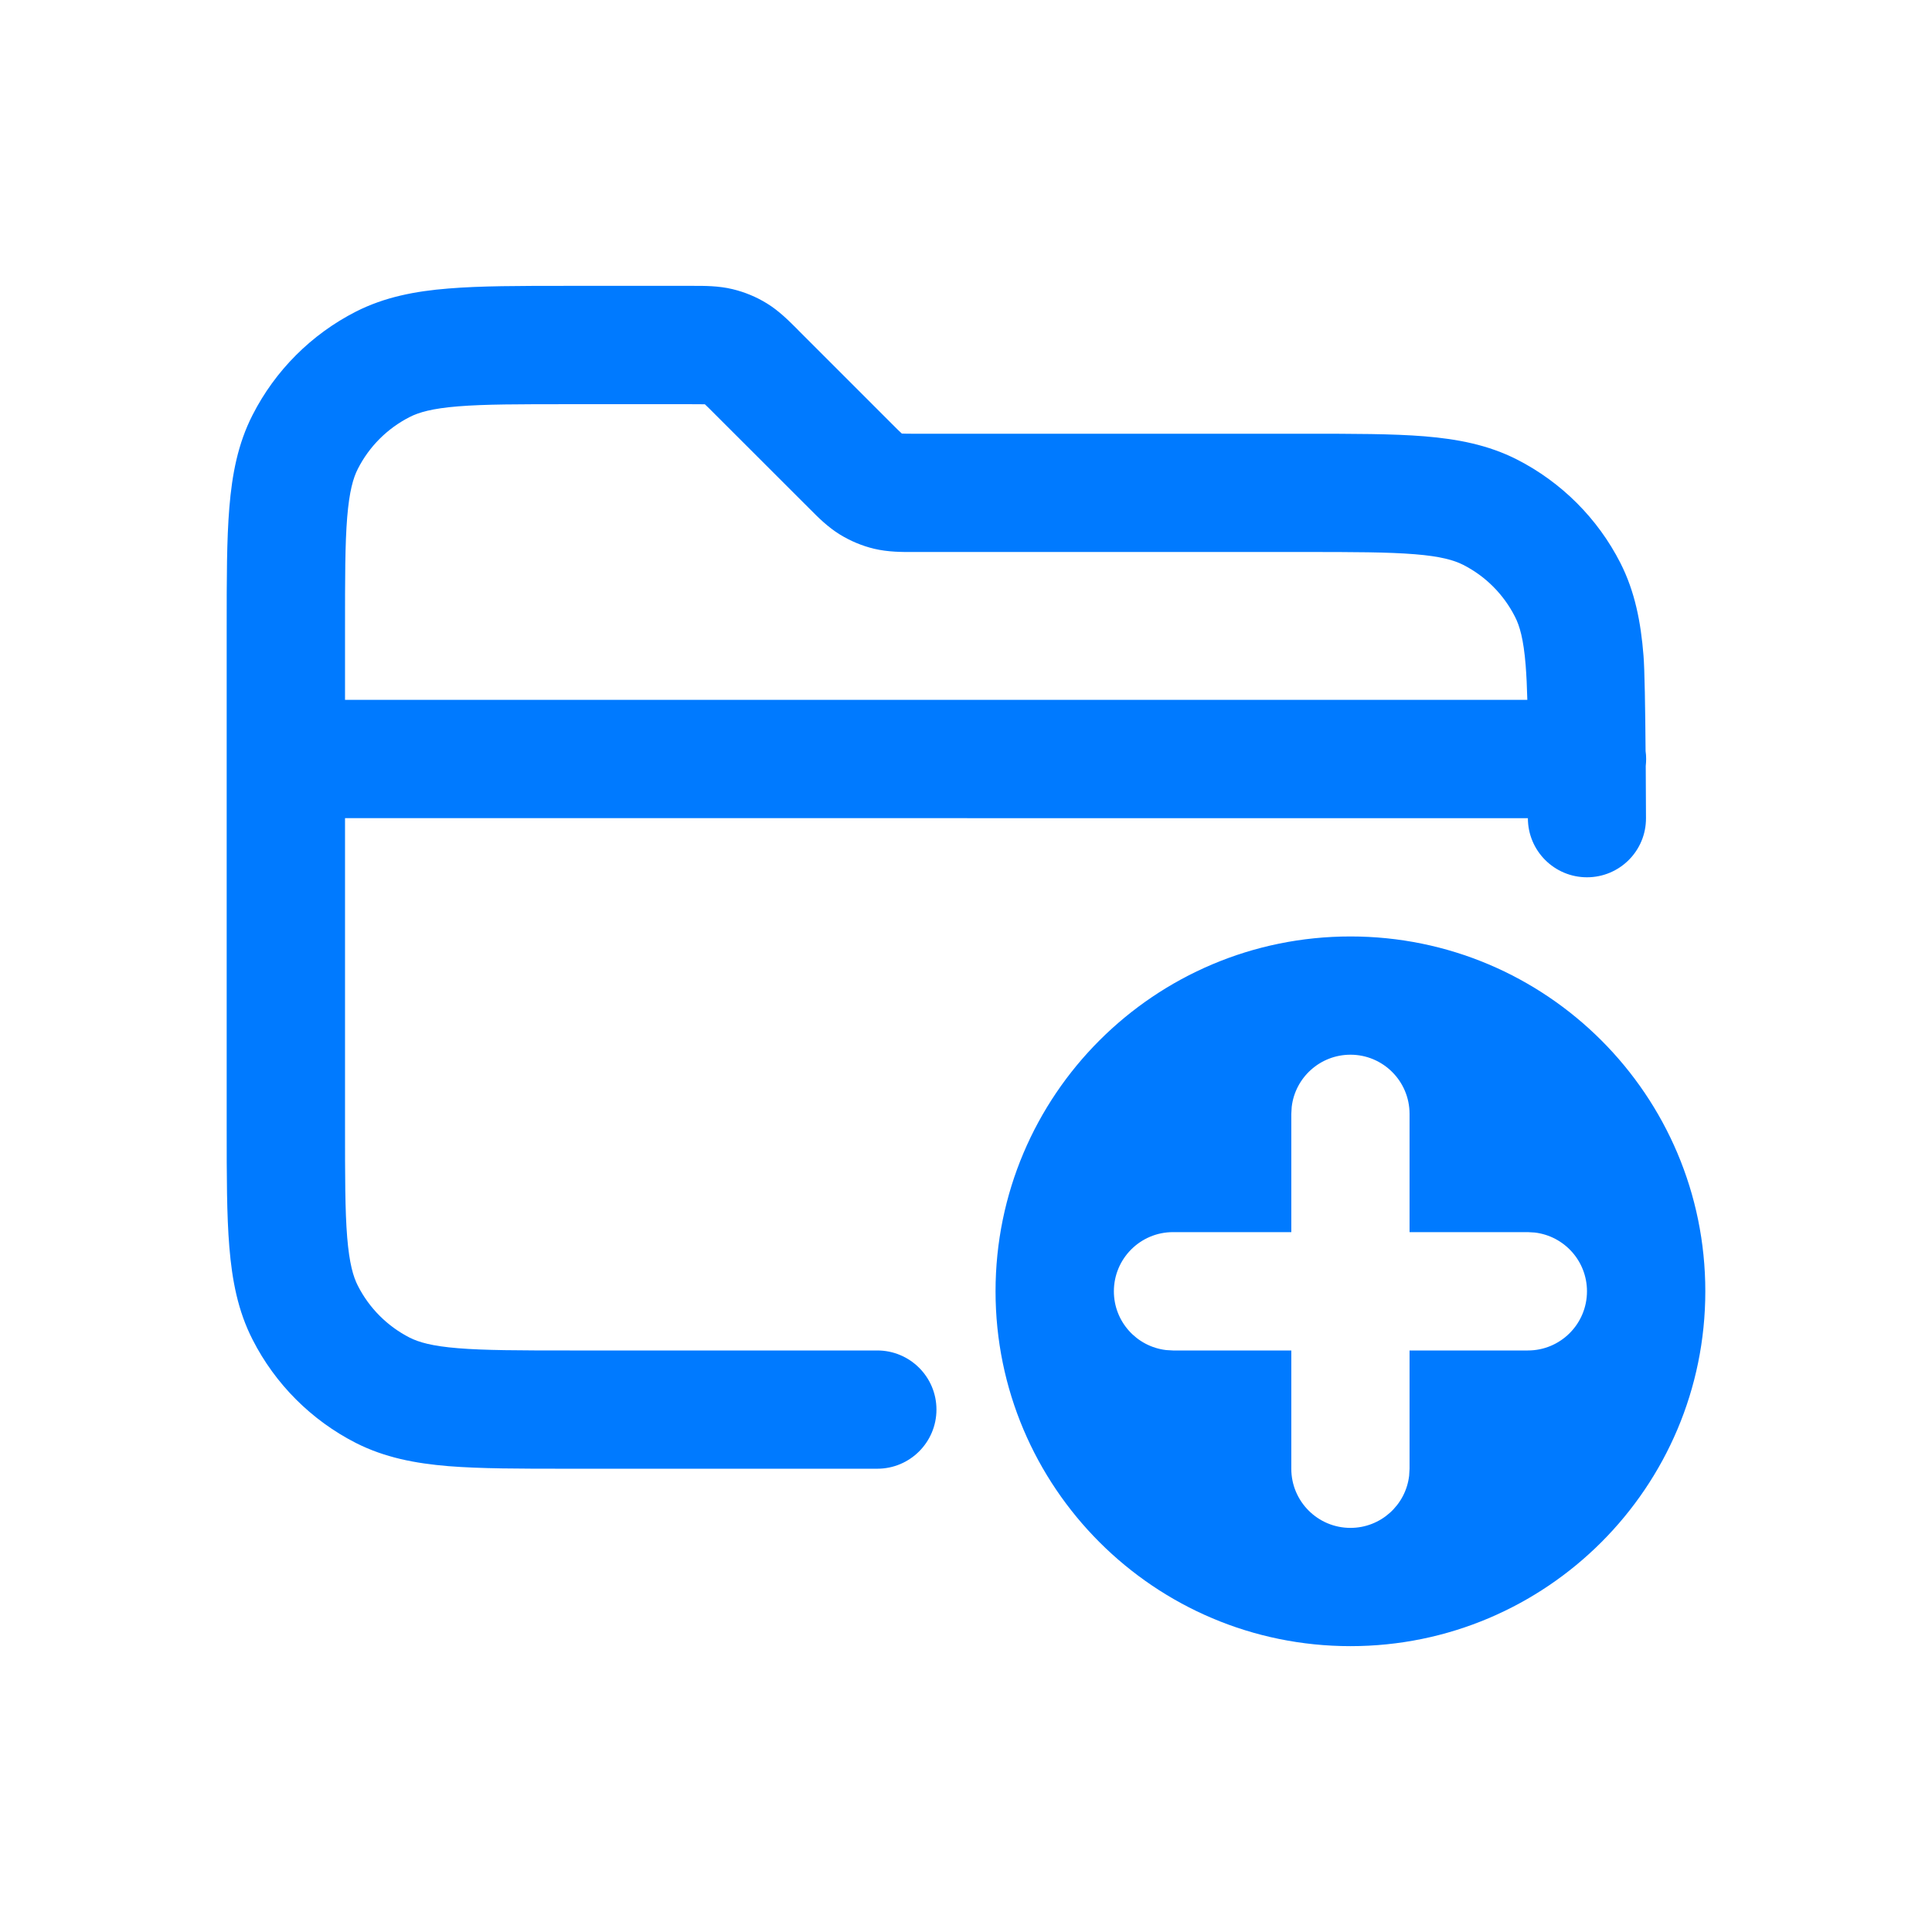 <svg width="24" height="24" viewBox="0 0 24 24" fill="none" xmlns="http://www.w3.org/2000/svg">
    <path fill-rule="evenodd" clip-rule="evenodd"
        d="M9.1 3.592C8.927 3.55 8.751 3.551 8.612 3.551L8.574 3.551H7.046C6.455 3.551 5.967 3.551 5.57 3.584C5.157 3.617 4.778 3.69 4.421 3.871C3.868 4.153 3.418 4.603 3.137 5.156C2.955 5.512 2.883 5.892 2.849 6.305C2.816 6.703 2.816 7.191 2.816 7.782V14.014C2.816 14.606 2.816 15.094 2.849 15.491C2.883 15.904 2.955 16.284 3.137 16.64C3.418 17.193 3.868 17.643 4.421 17.925C4.778 18.106 5.157 18.179 5.57 18.213C5.968 18.245 6.456 18.245 7.047 18.245H10.898C11.304 18.245 11.633 17.916 11.633 17.51C11.633 17.105 11.304 16.776 10.898 16.776H7.078C6.448 16.776 6.02 16.775 5.69 16.748C5.368 16.722 5.203 16.674 5.088 16.616C4.812 16.475 4.587 16.25 4.446 15.973C4.387 15.858 4.34 15.694 4.313 15.372C4.286 15.041 4.286 14.613 4.286 13.984V10.163L18.98 10.164C18.98 10.569 19.308 10.898 19.714 10.898C20.12 10.898 20.449 10.569 20.447 10.163C20.447 9.96 20.445 9.737 20.444 9.516C20.447 9.487 20.449 9.458 20.449 9.429C20.449 9.395 20.447 9.362 20.442 9.33C20.438 8.797 20.43 8.305 20.416 8.142C20.383 7.729 20.31 7.349 20.129 6.993C19.847 6.44 19.397 5.99 18.844 5.708C18.488 5.527 18.108 5.454 17.695 5.42C17.298 5.388 16.81 5.388 16.22 5.388H11.385C11.289 5.388 11.241 5.388 11.206 5.386L11.203 5.386L11.201 5.384C11.175 5.361 11.141 5.327 11.073 5.259L9.925 4.111L9.899 4.084L9.898 4.083C9.799 3.985 9.676 3.86 9.525 3.768C9.393 3.687 9.25 3.628 9.1 3.592ZM18.973 8.694C18.969 8.531 18.962 8.389 18.952 8.261C18.926 7.939 18.878 7.774 18.819 7.66C18.678 7.383 18.454 7.158 18.177 7.017C18.062 6.959 17.898 6.911 17.576 6.885C17.245 6.858 16.817 6.857 16.188 6.857H11.385L11.347 6.857C11.208 6.858 11.032 6.858 10.859 6.817C10.709 6.781 10.566 6.721 10.435 6.641C10.283 6.548 10.159 6.423 10.061 6.324L8.886 5.15C8.853 5.116 8.828 5.091 8.808 5.072C8.787 5.051 8.771 5.036 8.758 5.024L8.756 5.022L8.754 5.022C8.719 5.021 8.671 5.021 8.574 5.021H7.078C6.448 5.021 6.02 5.021 5.69 5.048C5.368 5.074 5.203 5.122 5.088 5.181C4.812 5.322 4.587 5.546 4.446 5.823C4.387 5.938 4.34 6.102 4.313 6.425C4.286 6.755 4.286 7.183 4.286 7.812V8.694H18.973Z"
        fill="#007AFF" />
    <path fill-rule="evenodd" clip-rule="evenodd"
        d="M16.776 11.633C19.21 11.633 21.184 13.606 21.184 16.041C21.184 18.475 19.21 20.449 16.776 20.449C14.341 20.449 12.367 18.475 12.367 16.041C12.367 13.606 14.341 11.633 16.776 11.633ZM16.776 13.102C16.399 13.102 16.088 13.386 16.046 13.751L16.041 13.837V15.306H14.571C14.166 15.306 13.837 15.635 13.837 16.041C13.837 16.418 14.12 16.728 14.486 16.771L14.571 16.776H16.041V18.245C16.041 18.651 16.37 18.98 16.776 18.98C17.152 18.98 17.463 18.696 17.505 18.331L17.51 18.245V16.776H18.98C19.385 16.776 19.714 16.447 19.714 16.041C19.714 15.664 19.431 15.354 19.065 15.311L18.98 15.306H17.51V13.837C17.51 13.431 17.181 13.102 16.776 13.102Z"
        fill="#007AFF" />
</svg>
